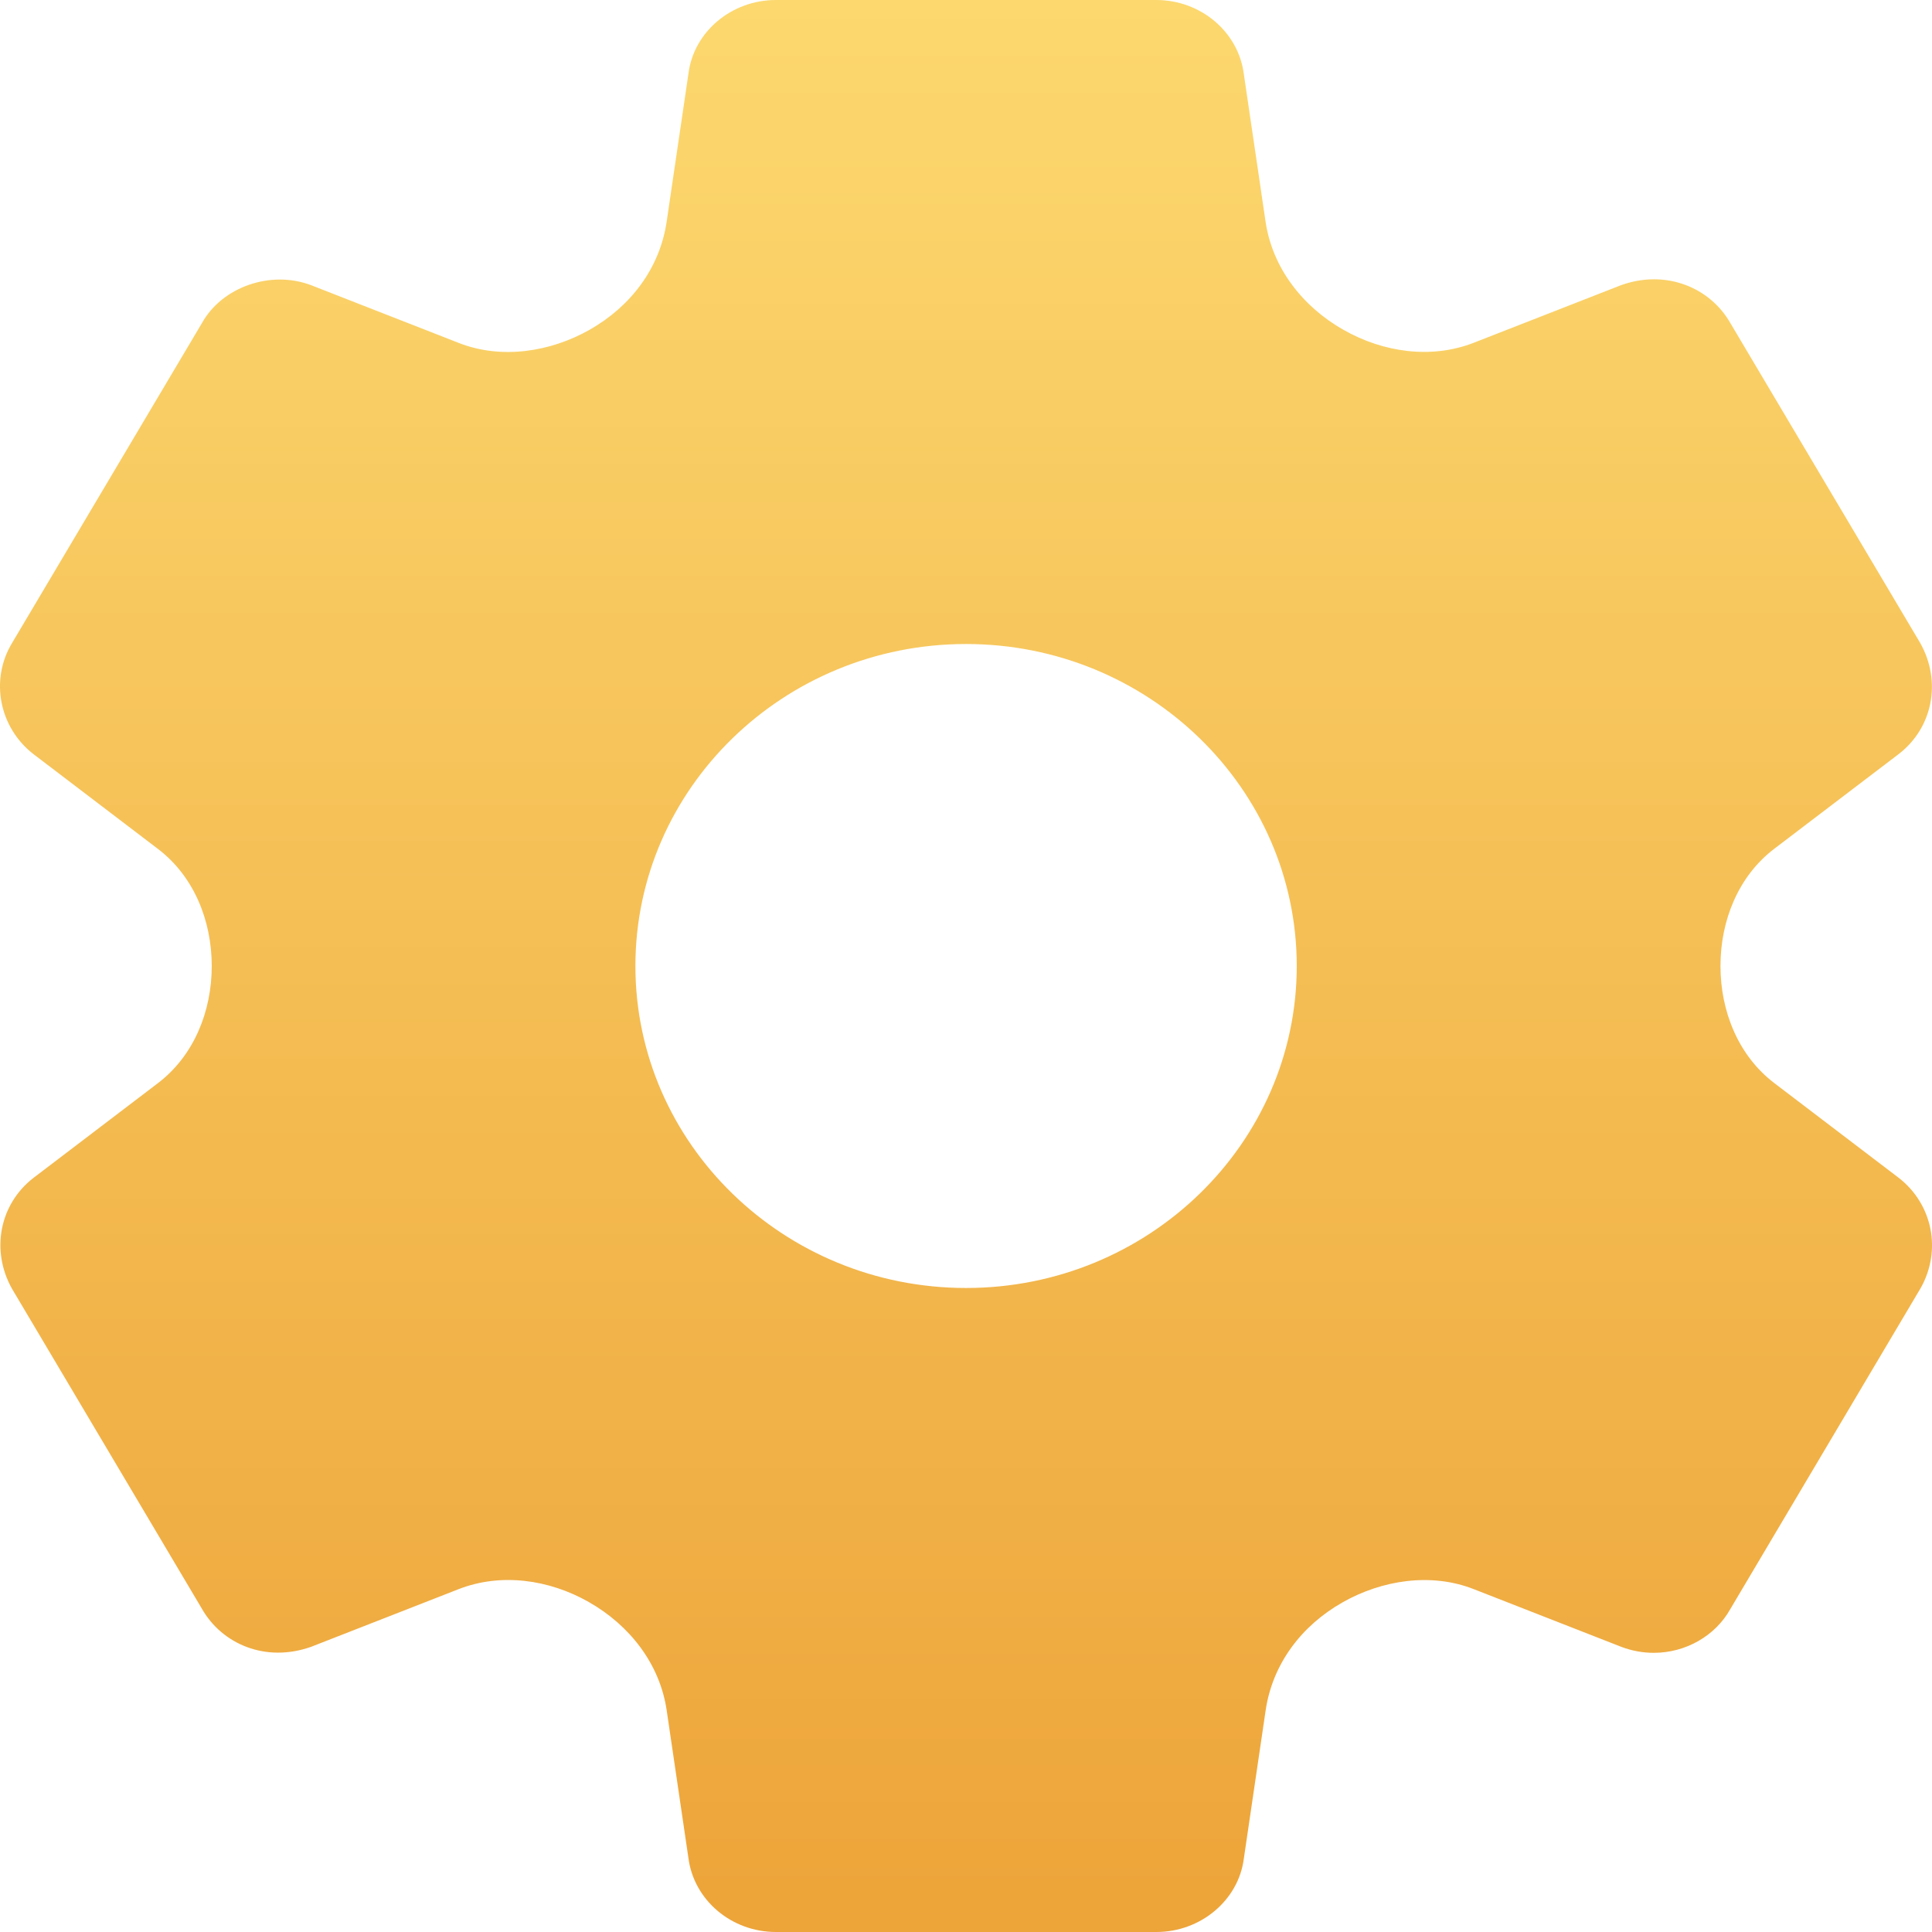 <svg  viewBox="0 0 62 62" fill="none" xmlns="http://www.w3.org/2000/svg">
<path d="M60.927 37.794L56.941 34.759C55.782 33.877 55.212 32.453 55.212 30.997C55.212 29.542 55.783 28.117 56.941 27.236L60.932 24.198C62.02 23.361 62.317 21.876 61.624 20.638L55.539 10.385C54.889 9.228 53.464 8.633 52.018 9.153L47.299 10.998C45.934 11.531 44.39 11.31 43.115 10.586C41.804 9.842 40.833 8.603 40.613 7.111L39.916 2.377C39.743 1.023 38.534 0 37.104 0H24.901C23.471 0 22.264 1.023 22.094 2.356L21.394 7.113C21.174 8.607 20.242 9.831 18.929 10.578C17.66 11.3 16.087 11.539 14.727 11.007L9.978 9.15C8.681 8.662 7.129 9.21 6.484 10.362L0.391 20.628C-0.328 21.811 -0.031 23.348 1.081 24.206L5.069 27.243C6.226 28.124 6.795 29.546 6.795 31C6.795 32.456 6.225 33.879 5.066 34.761L1.075 37.799C-0.012 38.639 -0.307 40.124 0.386 41.359L6.471 51.612C7.121 52.767 8.533 53.367 9.992 52.845L14.711 51C16.076 50.466 17.619 50.686 18.894 51.41C20.204 52.154 21.174 53.393 21.394 54.883L22.091 59.618C22.264 60.977 23.471 62 24.903 62H37.107C38.536 62 39.746 60.977 39.916 59.644L40.616 54.888C40.836 53.395 41.766 52.171 43.078 51.425C44.349 50.702 45.924 50.462 47.286 50.994L52.032 52.85C52.366 52.976 52.713 53.041 53.072 53.041C54.101 53.041 55.048 52.493 55.525 51.641L61.638 41.333C62.317 40.124 62.02 38.639 60.927 37.794ZM31.002 41.333C25.15 41.333 20.391 36.699 20.391 31C20.391 25.301 25.15 20.667 31.002 20.667C36.855 20.667 41.614 25.301 41.614 31C41.614 36.699 36.855 41.333 31.002 41.333Z" fill="url(#paint0_linear)"/>
<defs>
<linearGradient id="paint0_linear" x1="31" y1="0" x2="31" y2="62" gradientUnits="userSpaceOnUse">
<stop stop-color="#FCD86F"/>
<stop offset="1" stop-color="#EDA439"/>
</linearGradient>
</defs>
</svg>